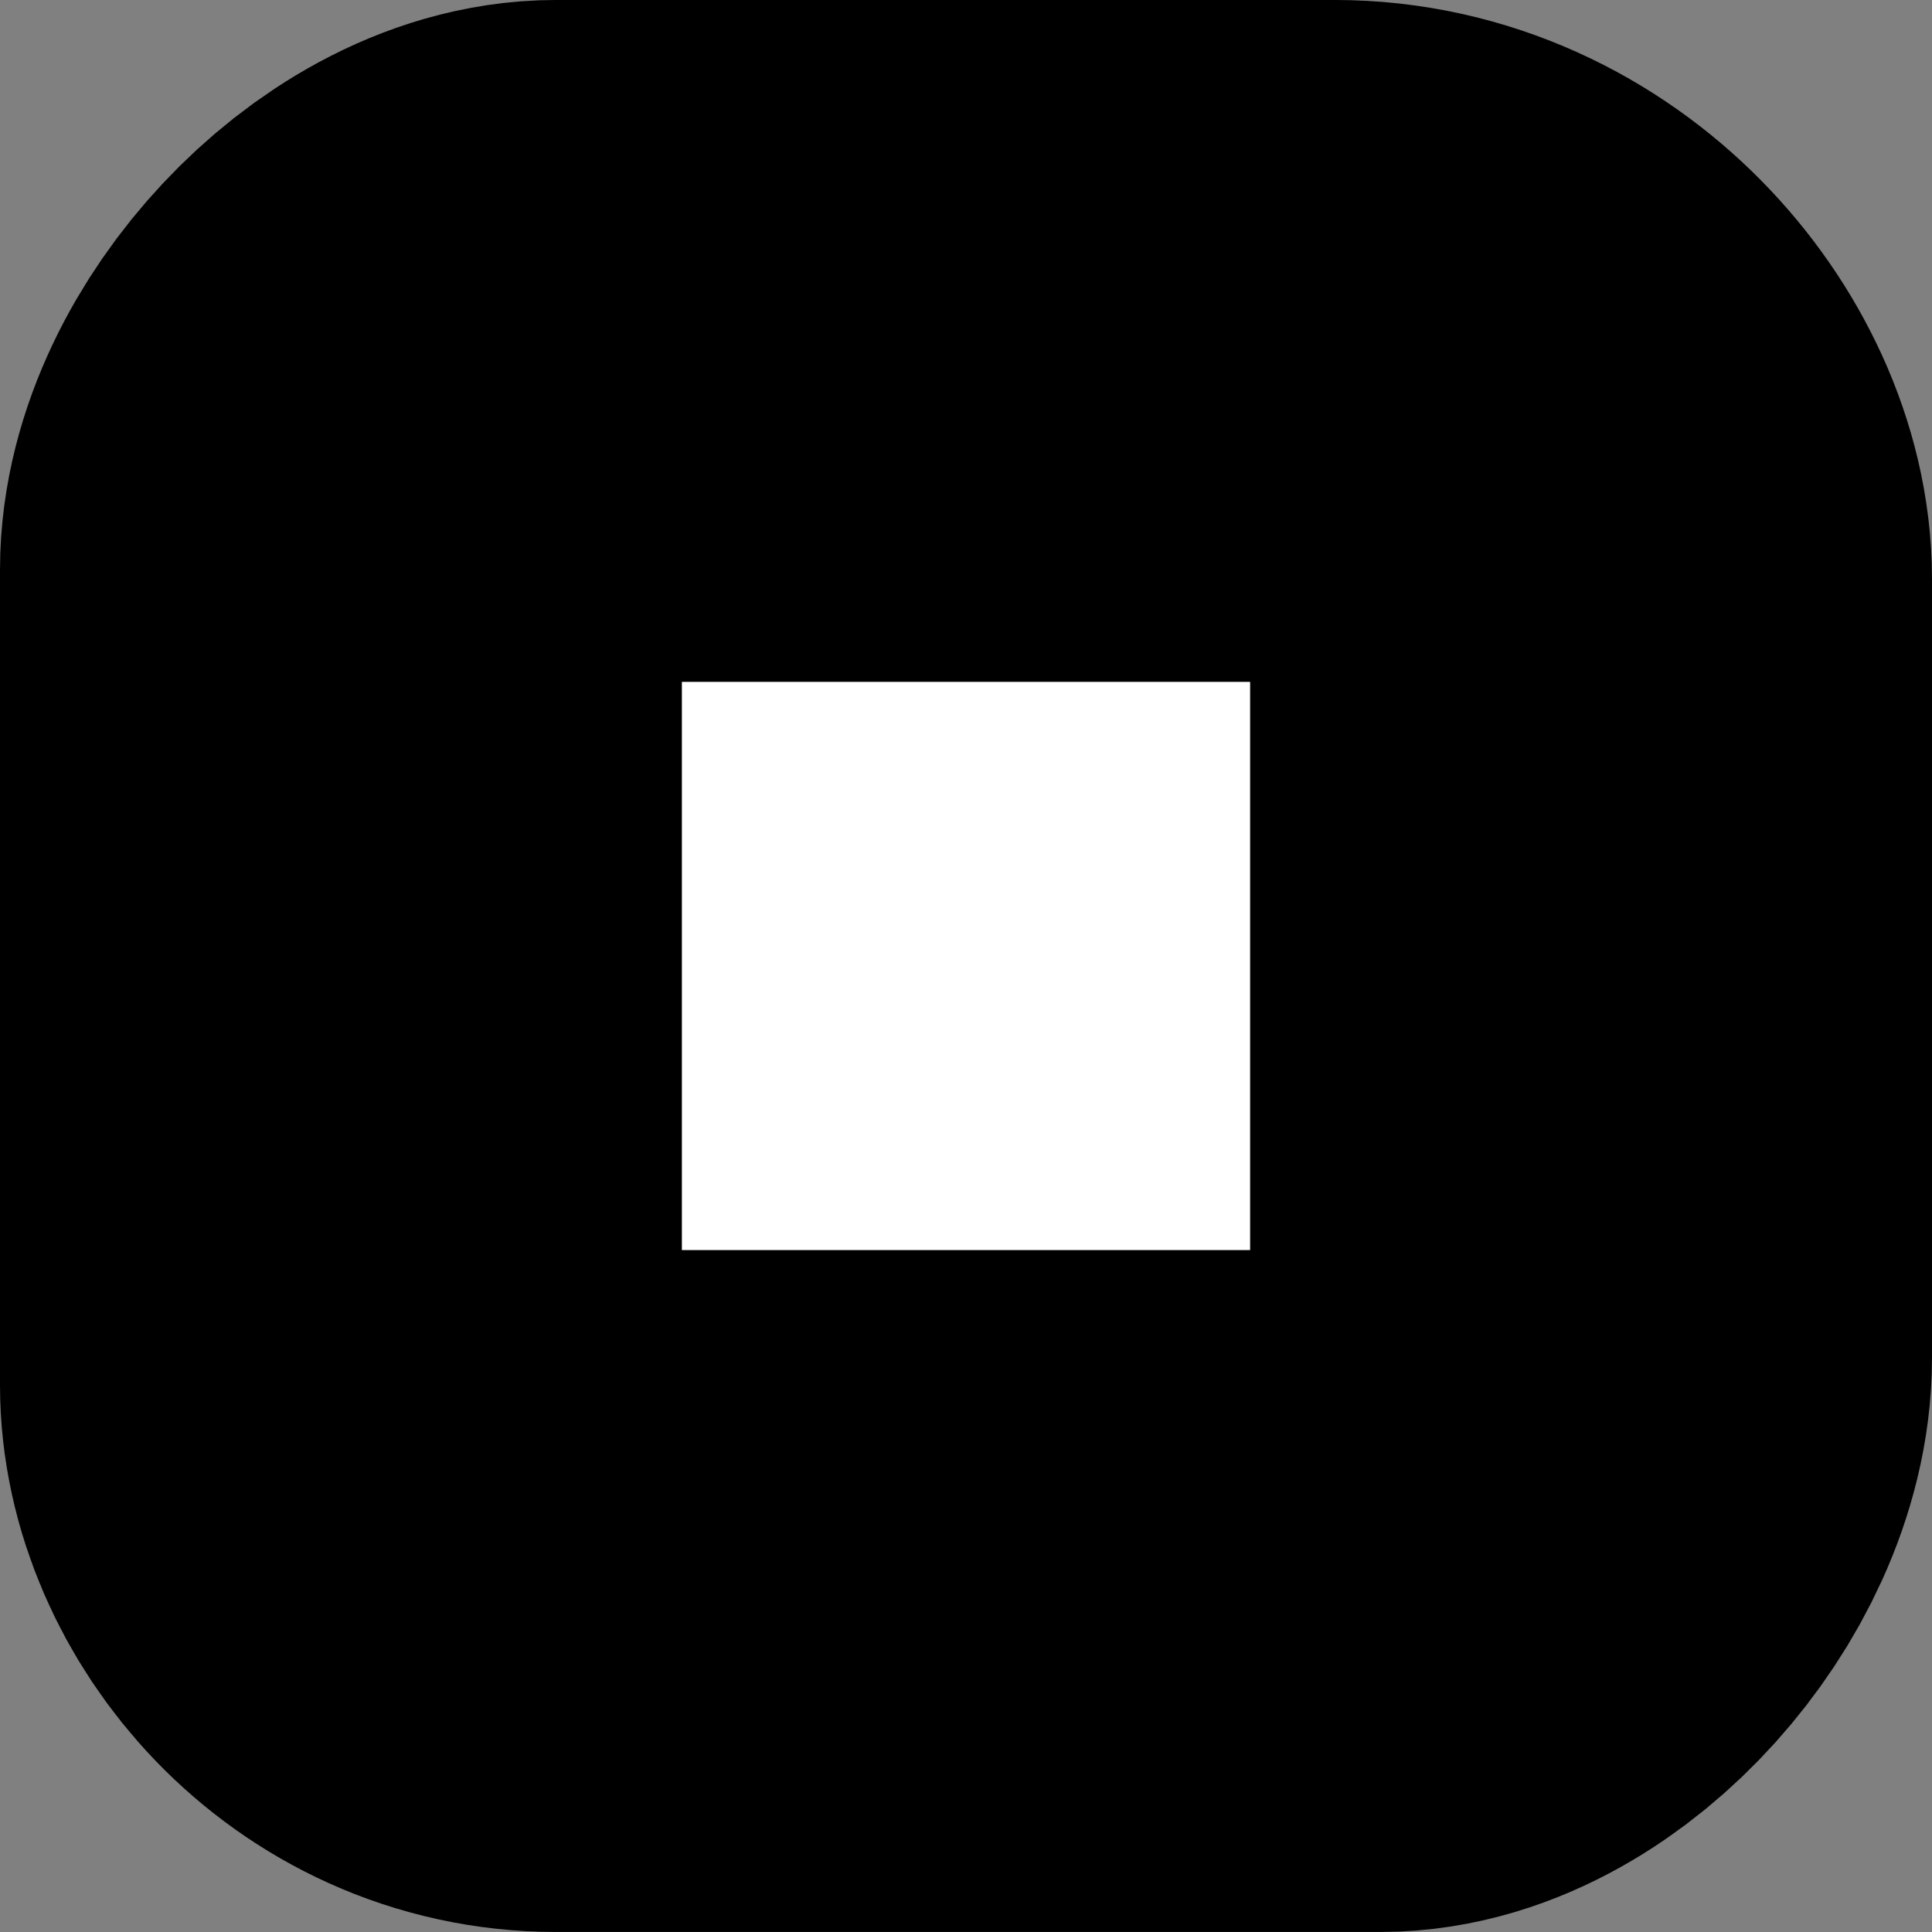 <svg version="1.1" xmlns="http://www.w3.org/2000/svg" xmlns:xlink="http://www.w3.org/1999/xlink" width="68" height="68" viewBox="0,0,68,68"><rect x="0" y="0" width="68" height="68" fill="#808080" stroke="none"/><g transform="translate(-206,-146)"><g fill="#ffffff" stroke="#000000" stroke-width="24" stroke-miterlimit="10"><path d="M218,194.747c0,-8.65 0,-23.16 0,-28.689c0,-3.646 4.107,-8.059 7.575,-8.059c4.84,0 18.272,0 27.399,0c5.215,0 9.026,4.619 9.026,8.381c0,5.417 0,18.709 0,27.399c0,3.752 -4.006,8.22 -7.414,8.22c-5.09,0 -19.869,0 -29.011,0c-4.458,0 -7.575,-3.856 -7.575,-7.253z"/></g></g></svg>